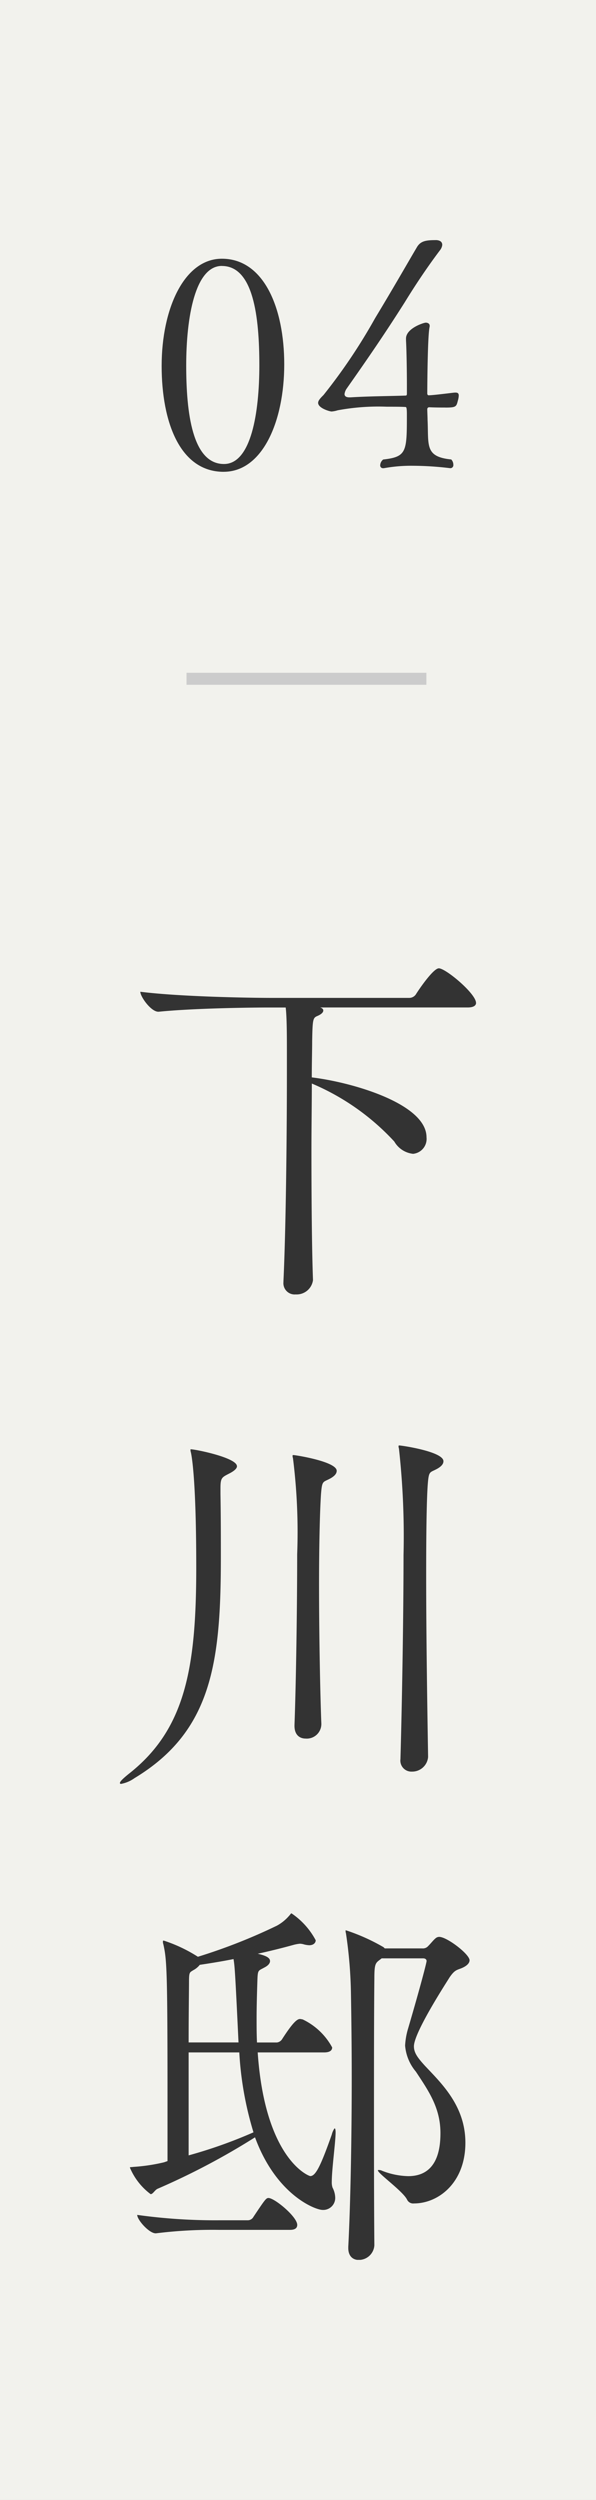 <svg xmlns="http://www.w3.org/2000/svg" xmlns:xlink="http://www.w3.org/1999/xlink" width="49.694" height="208.235" viewBox="0 0 49.694 208.235">
  <rect x="0" y="0" width="49.694" height="208.235" fill="#808080" stroke="none"/>
  <defs>
    <clipPath id="clip-path">
      <rect id="長方形_23552" data-name="長方形 23552" width="29.694" height="168.235" fill="none"/>
    </clipPath>
  </defs>
  <g id="story-tag4" transform="translate(-1794 -5944)">
    <rect id="長方形_23561" data-name="長方形 23561" width="208.235" height="49.694" transform="translate(1843.694 5944) rotate(90)" fill="#f2f2ed"/>
    <g id="グループ_7122" data-name="グループ 7122" transform="translate(1804 5964)">
      <g id="グループ_7119" data-name="グループ 7119">
        <g id="グループ_7118" data-name="グループ 7118" clip-path="url(#clip-path)">
          <path id="パス_5367" data-name="パス 5367" d="M8.651,19.3c-3.624,0-5.173-4.1-5.173-8.823C3.478,5.724,5.352,1.55,8.5,1.55c3.5,0,5.2,4.1,5.2,8.8,0,4.724-1.8,8.948-5.049,8.948M8.5,2.15c-2.225,0-2.974,4.249-2.974,8.3,0,3.9.5,8.2,3.149,8.2,2.274,0,2.949-4.3,2.949-8.223,0-4.074-.5-8.273-3.124-8.273" fill="#333"/>
          <path id="パス_5368" data-name="パス 5368" d="M27.125,13.946c-.35,0-.85,0-1.35-.024a.159.159,0,0,0-.15.149c0,.2.025.675.025.9.1,2.124-.25,3.075,1.975,3.3a.642.642,0,0,1,.175.45.25.25,0,0,1-.276.275,26.555,26.555,0,0,0-3.1-.2A12.7,12.7,0,0,0,22,19h-.075a.231.231,0,0,1-.225-.25.643.643,0,0,1,.25-.475c1.975-.224,1.975-.649,1.975-3.774,0-.574-.05-.6-.125-.6-.325-.024-.9-.024-1.55-.024a18.511,18.511,0,0,0-4.1.3,2.248,2.248,0,0,1-.5.1c-.15,0-1.125-.275-1.125-.724,0-.2.225-.425.451-.651a46.808,46.808,0,0,0,4.3-6.4c1.575-2.6,3-5.1,3.45-5.849C25.051.05,25.525,0,26.4,0c.325.025.475.175.475.4A.86.86,0,0,1,26.7.825c-1.075,1.424-2.075,2.924-2.949,4.349-1.774,2.8-3.25,4.923-4.85,7.2a1.009,1.009,0,0,0-.174.45c0,.149.1.274.4.274h.1c1.6-.1,3.274-.1,4.6-.149.051,0,.1-.025.1-.15v-.75c0-1.05-.026-2.85-.075-3.7V8.2c0-.85,1.474-1.325,1.649-1.325.15,0,.325.075.325.25V7.2c-.175.649-.2,5.023-.2,5.6,0,.049.05.125.1.125h.024c.2,0,.675-.05,1.725-.175.224-.026.375-.05.5-.05.174,0,.275.05.275.25a1.686,1.686,0,0,1-.075.425c-.125.5-.151.574-1.05.574" fill="#333"/>
        </g>
      </g>
      <line id="線_83" data-name="線 83" x2="20" transform="translate(5.552 36.539)" fill="none" stroke="#ccc" stroke-width="1"/>
      <g id="グループ_7121" data-name="グループ 7121">
        <g id="グループ_7120" data-name="グループ 7120" clip-path="url(#clip-path)">
          <path id="パス_5369" data-name="パス 5369" d="M29.694,63.533c0,.192-.16.384-.7.384H16.7c.192.064.256.16.256.256,0,.192-.256.352-.48.448-.384.16-.416.256-.448,2.112,0,.768-.032,1.824-.032,3.008,3.424.416,9.567,2.208,9.567,4.991a1.248,1.248,0,0,1-1.12,1.376,2.059,2.059,0,0,1-1.567-1.024A19.884,19.884,0,0,0,16,70.253c0,1.663-.032,3.583-.032,5.567,0,3.936.032,8.128.128,10.783v.033a1.374,1.374,0,0,1-1.44,1.183.938.938,0,0,1-1.023-1.024v-.064c.223-4.767.288-12.9.288-17.214V67.6c0-1.152,0-2.88-.1-3.68H12.511c-1.792,0-6.4.064-9.279.352H3.2c-.609,0-1.5-1.248-1.5-1.664,3.3.416,9.119.512,10.976.512H24.127a.667.667,0,0,0,.544-.288c.319-.512,1.471-2.176,1.919-2.176.576,0,3.1,2.112,3.1,2.88" fill="#333"/>
          <path id="パス_5370" data-name="パス 5370" d="M9.76,102.126c0,.16-.16.352-.577.576-.671.352-.8.352-.8,1.248v.512c.032,1.856.032,3.616.032,5.248,0,8.735-.736,14.5-7.2,18.4a2.8,2.8,0,0,1-1.12.48c-.065,0-.1-.032-.1-.064,0-.128.225-.352.736-.768,4.7-3.68,5.632-8.768,5.632-17.183,0-7.1-.352-9.184-.448-9.6a.625.625,0,0,1-.032-.224c0-.032,0-.032.032-.032.384,0,3.84.7,3.84,1.408m7.007,2.368c-.1,1.568-.16,4.416-.16,7.455,0,4.416.1,9.312.192,11.616v.064a1.215,1.215,0,0,1-1.312,1.184c-.479,0-.928-.288-.928-1.056v-.064c.128-3.424.224-9.7.224-14.239a49.24,49.24,0,0,0-.351-8,.547.547,0,0,1-.033-.192c0-.032,0-.064.065-.064.191,0,3.615.544,3.615,1.312,0,.224-.16.416-.48.608-.672.384-.736.128-.832,1.376m8.9-.8c-.1,1.472-.128,4.32-.128,7.583,0,5.12.1,11.328.16,15.04v.032a1.326,1.326,0,0,1-1.344,1.216.919.919,0,0,1-.959-1.056v-.065c.127-4.479.255-11.774.255-16.927a66.349,66.349,0,0,0-.383-8.863.547.547,0,0,1-.033-.192c0-.032,0-.064.065-.064.191,0,3.679.512,3.679,1.312,0,.224-.16.416-.48.608-.672.384-.735.128-.832,1.376" fill="#333"/>
          <path id="パス_5371" data-name="パス 5371" d="M17.951,163.051a1,1,0,0,1-1.056,1.025c-.608,0-3.872-1.248-5.632-6.048a59.23,59.23,0,0,1-8.128,4.288c-.223.1-.383.447-.575.447a5.337,5.337,0,0,1-1.728-2.208c0-.063.1-.031.288-.063a15.082,15.082,0,0,0,2.56-.384l.287-.1V154.86c0-10.879-.063-11.647-.351-12.927a.56.56,0,0,1-.032-.192c0-.064,0-.1.064-.1A12.336,12.336,0,0,1,6.5,142.989a46.72,46.72,0,0,0,6.591-2.592,3.66,3.66,0,0,0,1.024-.832c.1-.1.128-.191.192-.191a6.233,6.233,0,0,1,2.016,2.239c0,.225-.192.416-.544.416a2.2,2.2,0,0,1-.416-.064,1.361,1.361,0,0,0-.352-.064,3.234,3.234,0,0,0-.544.1c-.928.257-1.952.512-2.976.736.544.128,1.024.288,1.024.608,0,.192-.16.384-.48.544-.512.288-.544.16-.575,1.12-.033,1.024-.065,2.08-.065,3.135,0,.672,0,1.313.032,1.985h1.664a.6.6,0,0,0,.417-.256c.863-1.344,1.247-1.7,1.5-1.7.1,0,.16.032.224.032a5.466,5.466,0,0,1,2.464,2.336c0,.223-.16.416-.672.416H11.487c.608,8.9,4.256,10.3,4.384,10.3.448,0,.864-.832,1.792-3.455a1.581,1.581,0,0,1,.223-.512h.033c.032,0,.064.128.064.32,0,.8-.32,3.071-.32,4.128a1.393,1.393,0,0,0,.064.479,1.93,1.93,0,0,1,.224.832m-3.168,2.273c0,.224-.128.415-.608.415H8.223a38.071,38.071,0,0,0-5.216.288H2.976c-.544,0-1.536-1.119-1.536-1.535a46.941,46.941,0,0,0,6.911.447h2.336a.541.541,0,0,0,.448-.288c.96-1.439,1.056-1.567,1.248-1.567.512,0,2.4,1.567,2.4,2.24M9.471,143.181c-.96.192-1.952.352-2.815.48a1.676,1.676,0,0,1-.544.448c-.288.191-.353.128-.353.96,0,.64-.031,2.624-.031,5.056H9.887c-.288-6.08-.32-6.369-.416-6.944m.481,7.776H5.728v8.575a39.549,39.549,0,0,0,5.407-1.92,27.993,27.993,0,0,1-1.183-6.655m19.2-7.68c0,.32-.384.576-.864.736-.256.1-.448.16-.832.736-.064.128-2.944,4.511-2.944,5.7,0,.544.321.959.9,1.6,1.345,1.439,3.392,3.327,3.392,6.431,0,3.327-2.24,5.056-4.288,5.056a.561.561,0,0,1-.576-.32c-.351-.705-2.431-2.176-2.431-2.432,0-.032,0-.032.063-.032a.584.584,0,0,1,.288.064,6.32,6.32,0,0,0,2.176.447c2.432,0,2.688-2.271,2.688-3.583,0-2.112-.992-3.52-2.047-5.12a3.856,3.856,0,0,1-.9-2.175,5.993,5.993,0,0,1,.256-1.44c1.024-3.488,1.536-5.472,1.536-5.6s-.1-.224-.288-.224H21.823l-.128.1c-.385.288-.481.352-.481,1.568-.032,3.2-.032,6.943-.032,10.815,0,3.84,0,7.808.032,11.423a1.3,1.3,0,0,1-1.311,1.216c-.448,0-.864-.288-.864-.992v-.1c.192-3.712.288-9.215.288-14.047,0-2.687-.032-5.151-.065-7.039a37.247,37.247,0,0,0-.416-5.024.641.641,0,0,1-.031-.224c0-.032,0-.032.031-.032a16.349,16.349,0,0,1,3.136,1.408l.1.1h3.135a.58.58,0,0,0,.48-.192c.225-.224.448-.512.608-.64a.458.458,0,0,1,.32-.128c.64,0,2.528,1.44,2.528,1.952" fill="#333"/>
        </g>
      </g>
    </g>
  </g>
</svg>
